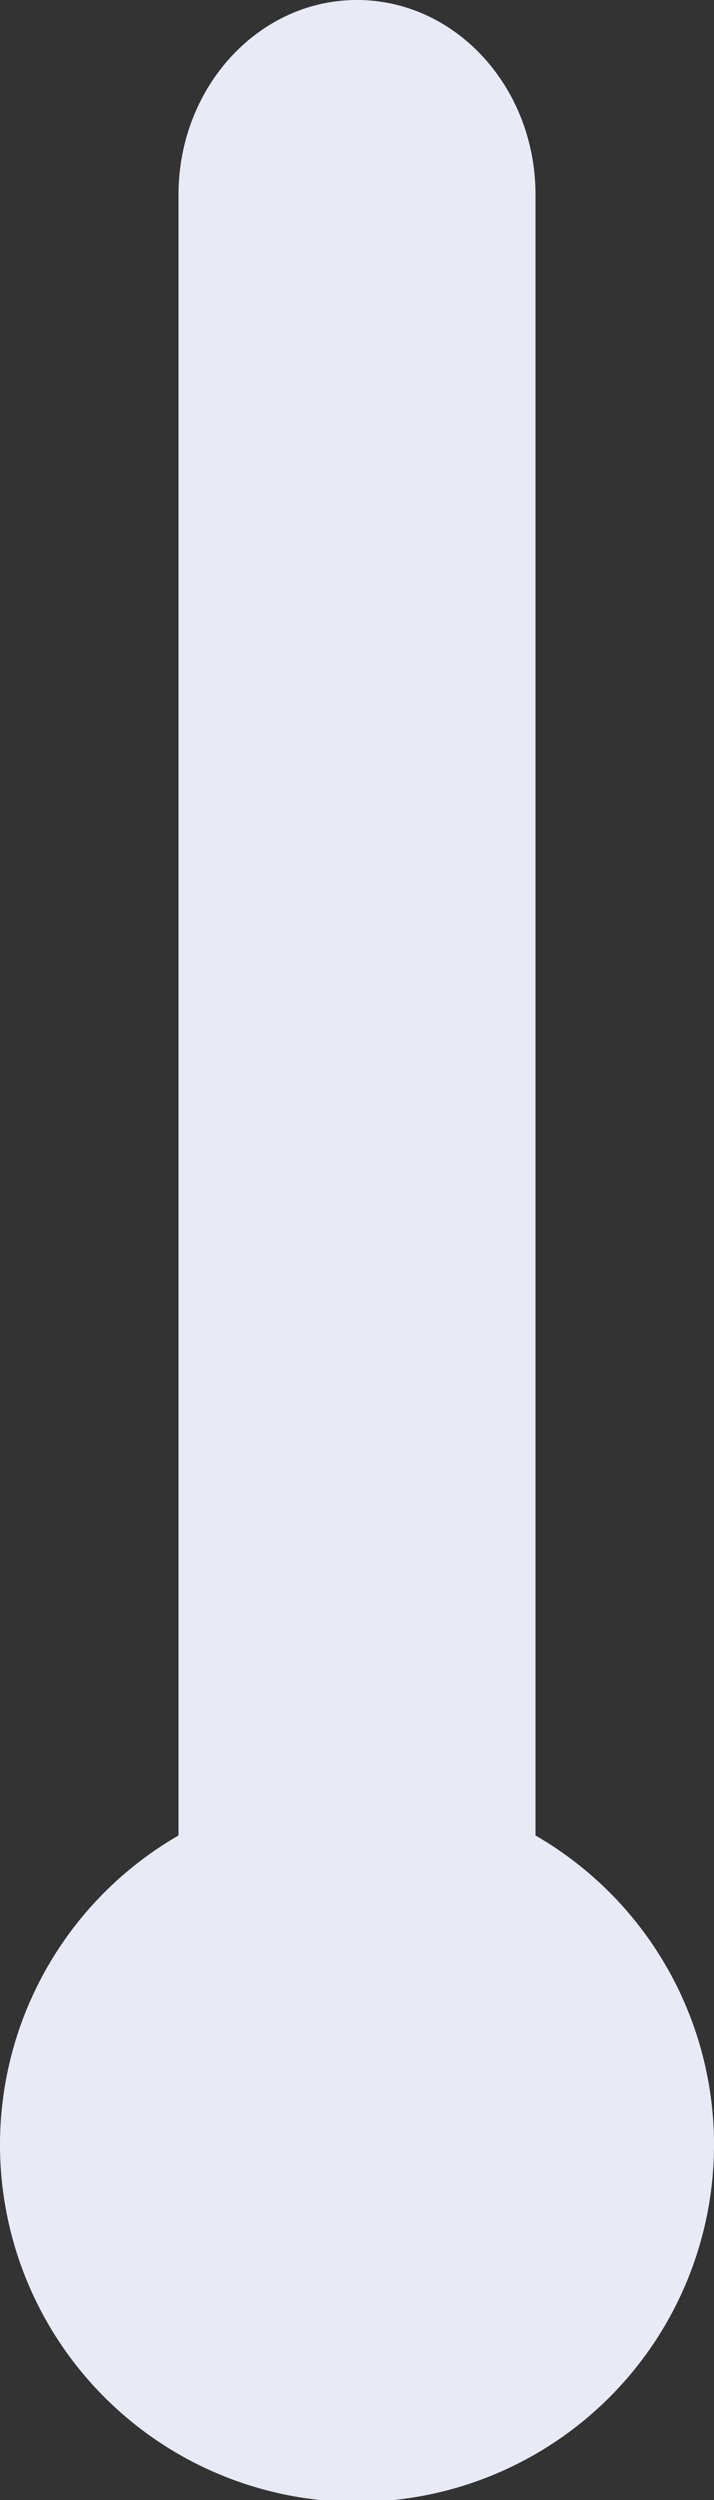 <svg id="Layer_1" data-name="Layer 1" xmlns="http://www.w3.org/2000/svg" viewBox="0 0 128 448"><rect x="0" y="0" width="128" height="448" fill="#333333" stroke="none"/><defs><style>.cls-1{fill:#E8EAF6;}</style></defs><title>degree</title><path class="cls-1" d="M96,328.88v-294C96,15.63,81.67,0,64,0S32,15.63,32,34.92v294a64,64,0,1,0,64,0Z"/></svg>